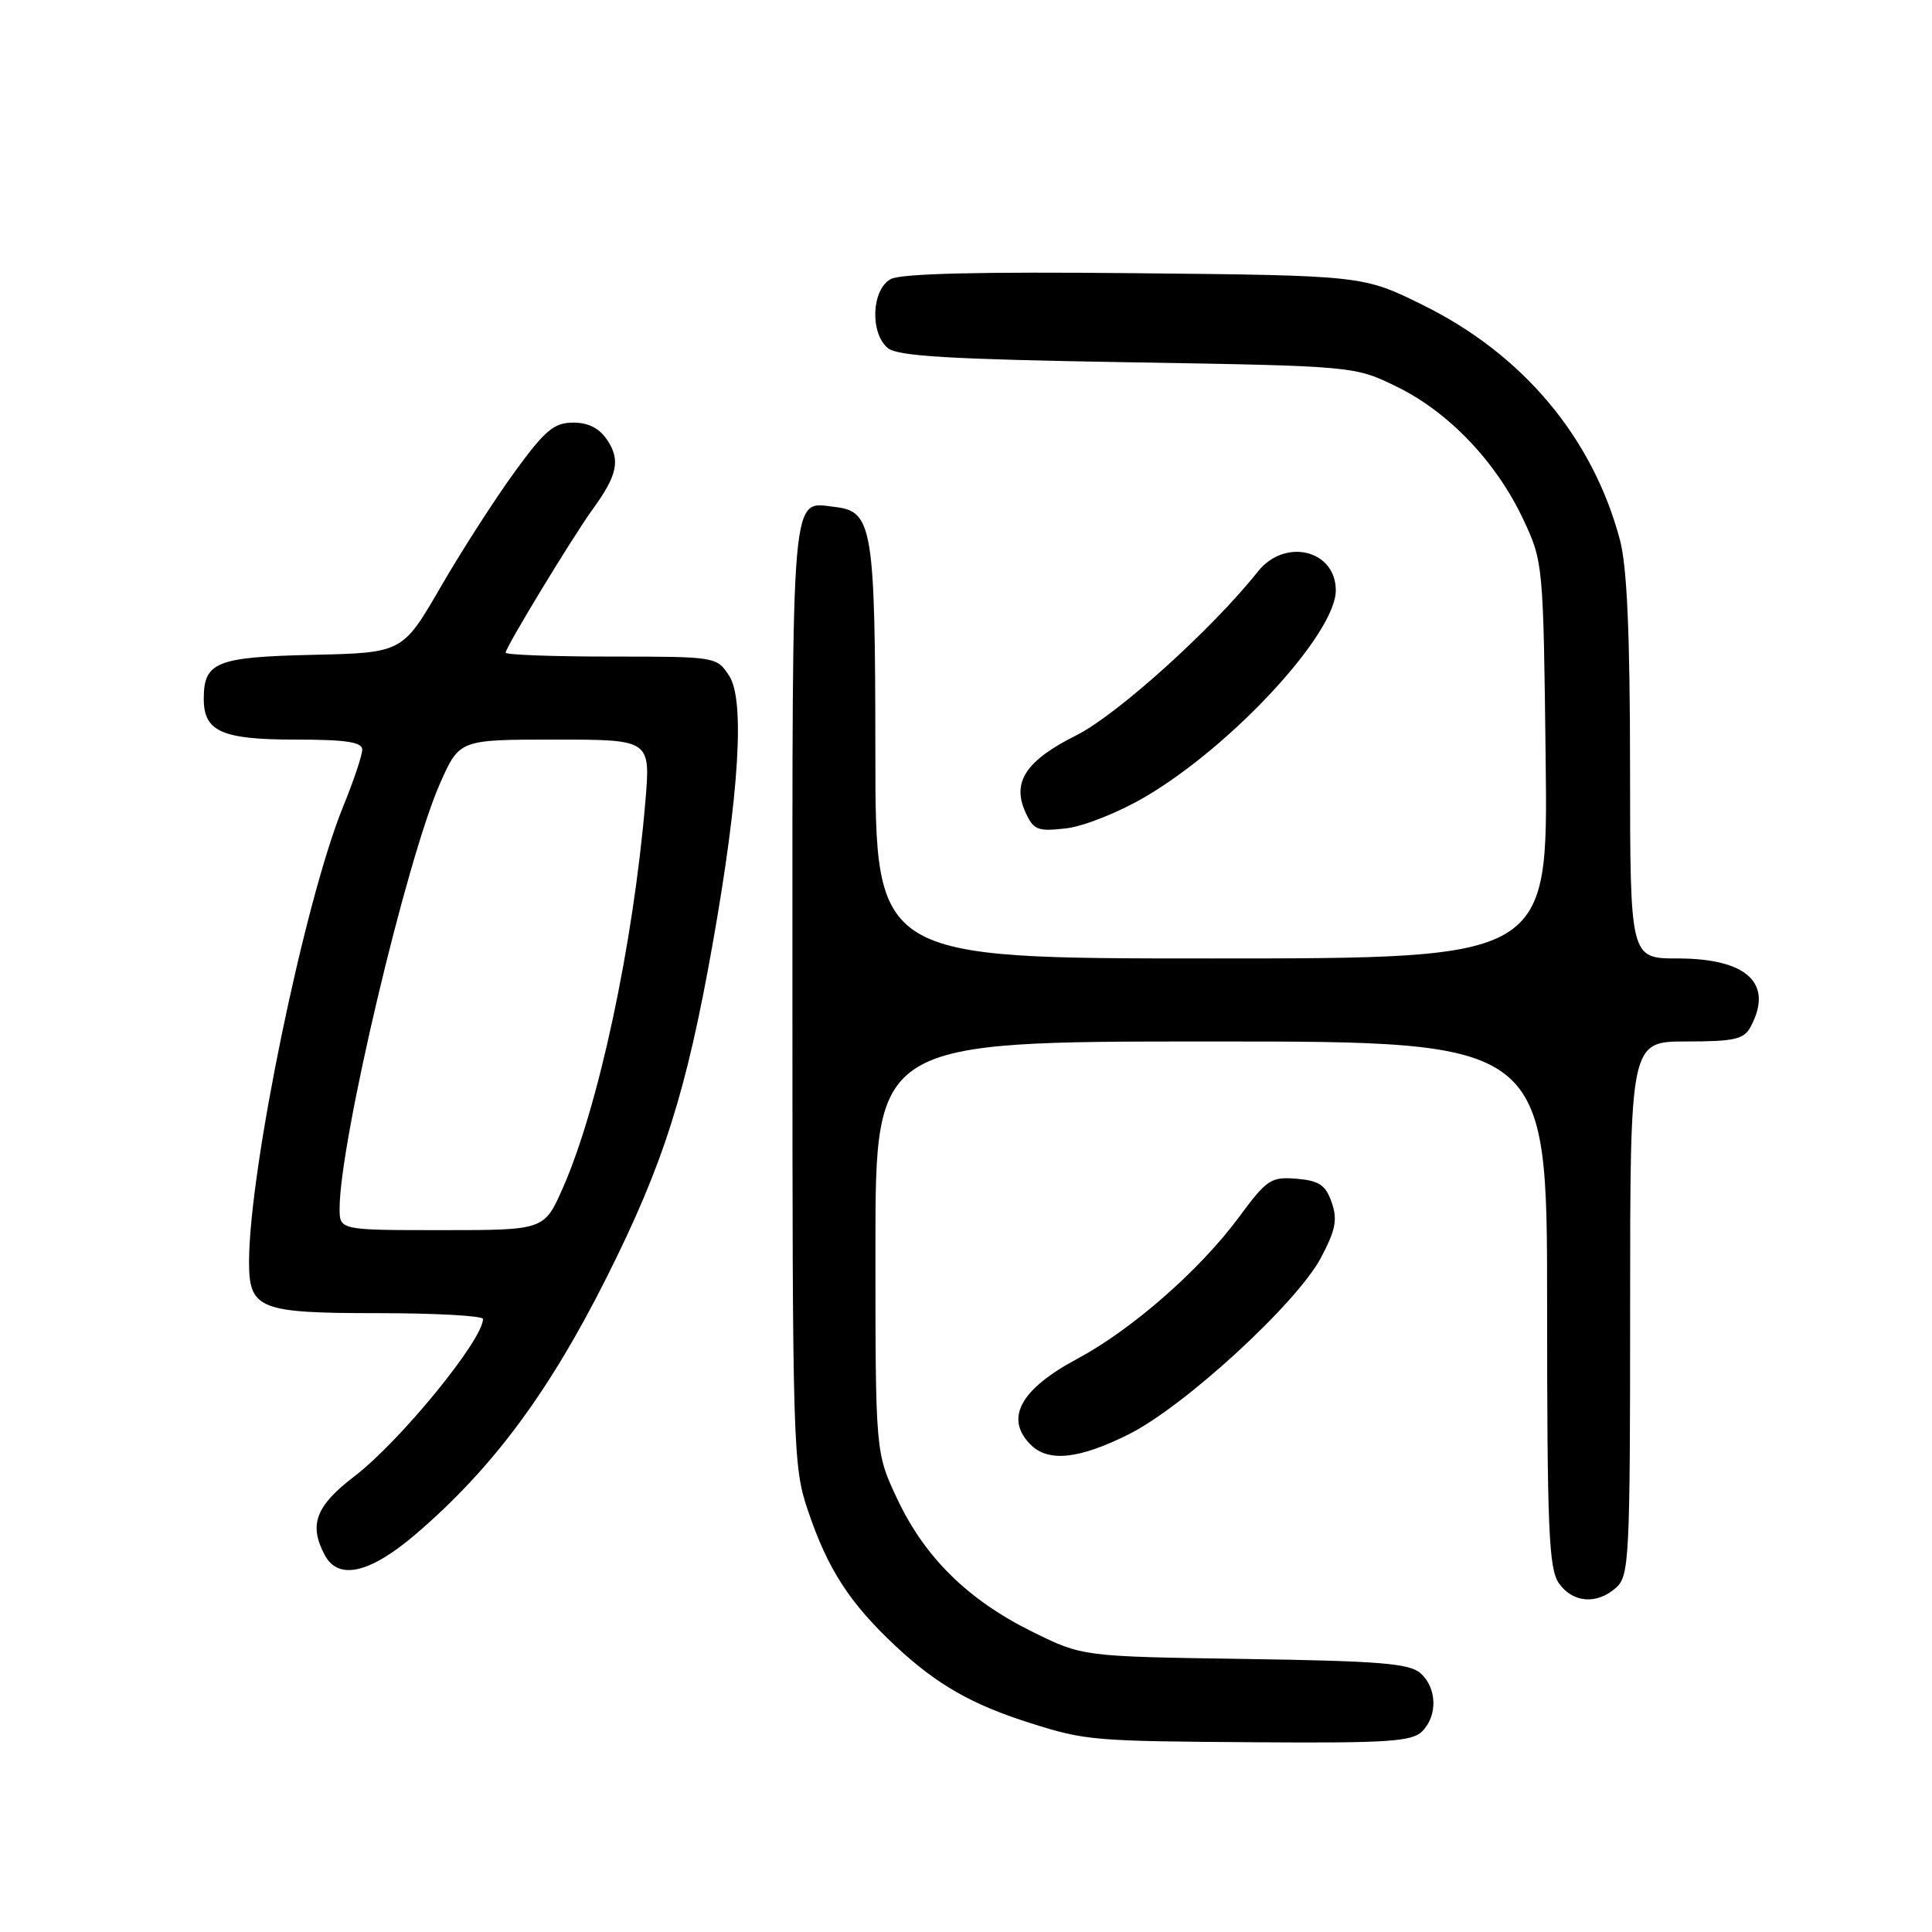 <?xml version="1.0" encoding="UTF-8" standalone="no"?>
<!DOCTYPE svg PUBLIC "-//W3C//DTD SVG 1.1//EN" "http://www.w3.org/Graphics/SVG/1.1/DTD/svg11.dtd" >
<svg xmlns="http://www.w3.org/2000/svg" xmlns:xlink="http://www.w3.org/1999/xlink" version="1.1" viewBox="0 0 256 256">
 <g >
 <path fill="currentColor"
d=" M 188.43 229.43 C 190.51 227.35 190.42 223.69 188.25 221.73 C 186.79 220.41 182.89 220.09 164.97 219.82 C 143.45 219.50 143.45 219.50 136.84 216.24 C 128.33 212.05 122.58 206.42 118.92 198.68 C 116.00 192.50 116.00 192.50 116.00 165.25 C 116.00 138.00 116.00 138.00 160.50 138.00 C 205.00 138.00 205.00 138.00 205.00 172.78 C 205.00 202.64 205.22 207.87 206.56 209.78 C 208.40 212.41 211.62 212.65 214.17 210.35 C 215.88 208.80 216.00 206.32 216.00 173.35 C 216.00 138.00 216.00 138.00 223.46 138.00 C 229.82 138.00 231.08 137.71 231.96 136.07 C 235.05 130.31 231.51 127.00 222.28 127.00 C 216.00 127.00 216.00 127.00 215.99 101.75 C 215.98 83.86 215.59 75.04 214.64 71.50 C 211.02 57.96 201.79 46.96 188.56 40.43 C 180.61 36.50 180.61 36.50 150.34 36.20 C 129.86 35.99 119.41 36.24 118.03 36.98 C 115.49 38.35 115.24 44.13 117.65 46.13 C 118.94 47.20 125.93 47.61 149.40 48.00 C 179.50 48.50 179.50 48.50 185.14 51.27 C 192.01 54.64 198.28 61.24 201.84 68.82 C 204.48 74.45 204.50 74.72 204.81 100.75 C 205.12 127.00 205.12 127.00 160.56 127.00 C 116.00 127.00 116.00 127.00 115.99 99.75 C 115.97 69.92 115.62 67.75 110.67 67.18 C 104.74 66.49 105.00 63.57 105.00 131.65 C 105.00 191.80 105.07 194.28 107.04 200.11 C 109.68 207.95 112.58 212.42 118.72 218.16 C 124.16 223.23 128.77 225.86 136.50 228.31 C 143.88 230.64 144.73 230.72 166.68 230.86 C 183.81 230.98 187.09 230.76 188.43 229.43 Z  M 55.13 203.25 C 65.26 194.56 72.72 184.52 80.40 169.23 C 87.93 154.22 90.95 144.70 94.45 124.96 C 97.96 105.14 98.72 92.74 96.61 89.53 C 94.97 87.02 94.83 87.00 80.98 87.00 C 73.29 87.00 67.00 86.77 67.00 86.48 C 67.00 85.76 75.88 71.14 78.52 67.50 C 81.79 63.01 82.23 60.99 80.50 58.36 C 79.44 56.75 78.00 56.00 75.95 56.00 C 73.41 56.00 72.23 57.00 68.23 62.48 C 65.63 66.05 61.21 72.91 58.42 77.73 C 53.34 86.50 53.34 86.50 41.42 86.77 C 28.64 87.06 27.00 87.72 27.00 92.62 C 27.00 96.92 29.41 98.00 39.07 98.00 C 45.83 98.00 48.00 98.32 48.00 99.33 C 48.00 100.06 46.85 103.50 45.43 106.97 C 40.33 119.52 33.02 154.95 33.00 167.18 C 33.00 173.47 34.31 174.00 50.07 174.00 C 57.73 174.00 64.00 174.35 64.00 174.77 C 64.00 177.55 52.96 191.05 46.91 195.66 C 41.82 199.55 40.89 202.05 43.04 206.07 C 44.85 209.45 49.04 208.47 55.13 203.25 Z  M 149.59 190.04 C 156.97 186.34 171.83 172.69 175.03 166.66 C 176.98 162.98 177.25 161.60 176.45 159.31 C 175.65 157.02 174.79 156.44 171.80 156.19 C 168.41 155.91 167.86 156.27 164.16 161.29 C 158.99 168.28 150.00 176.16 142.76 180.04 C 135.19 184.08 133.09 187.95 136.57 191.43 C 138.92 193.78 143.00 193.34 149.59 190.04 Z  M 151.79 105.56 C 163.33 98.77 177.00 83.94 177.00 78.23 C 177.00 72.86 170.25 71.23 166.67 75.74 C 160.63 83.35 148.01 94.73 142.64 97.42 C 135.94 100.77 134.05 103.62 135.88 107.63 C 136.95 109.99 137.49 110.20 141.29 109.76 C 143.61 109.49 148.32 107.61 151.79 105.56 Z  M 45.00 160.13 C 45.00 151.32 53.88 113.77 58.33 103.75 C 60.89 98.00 60.89 98.00 73.55 98.00 C 86.21 98.00 86.21 98.00 85.51 106.25 C 83.91 125.16 79.30 146.73 74.58 157.41 C 72.11 163.00 72.11 163.00 58.56 163.00 C 45.00 163.00 45.00 163.00 45.00 160.13 Z "/>
</g>
</svg>